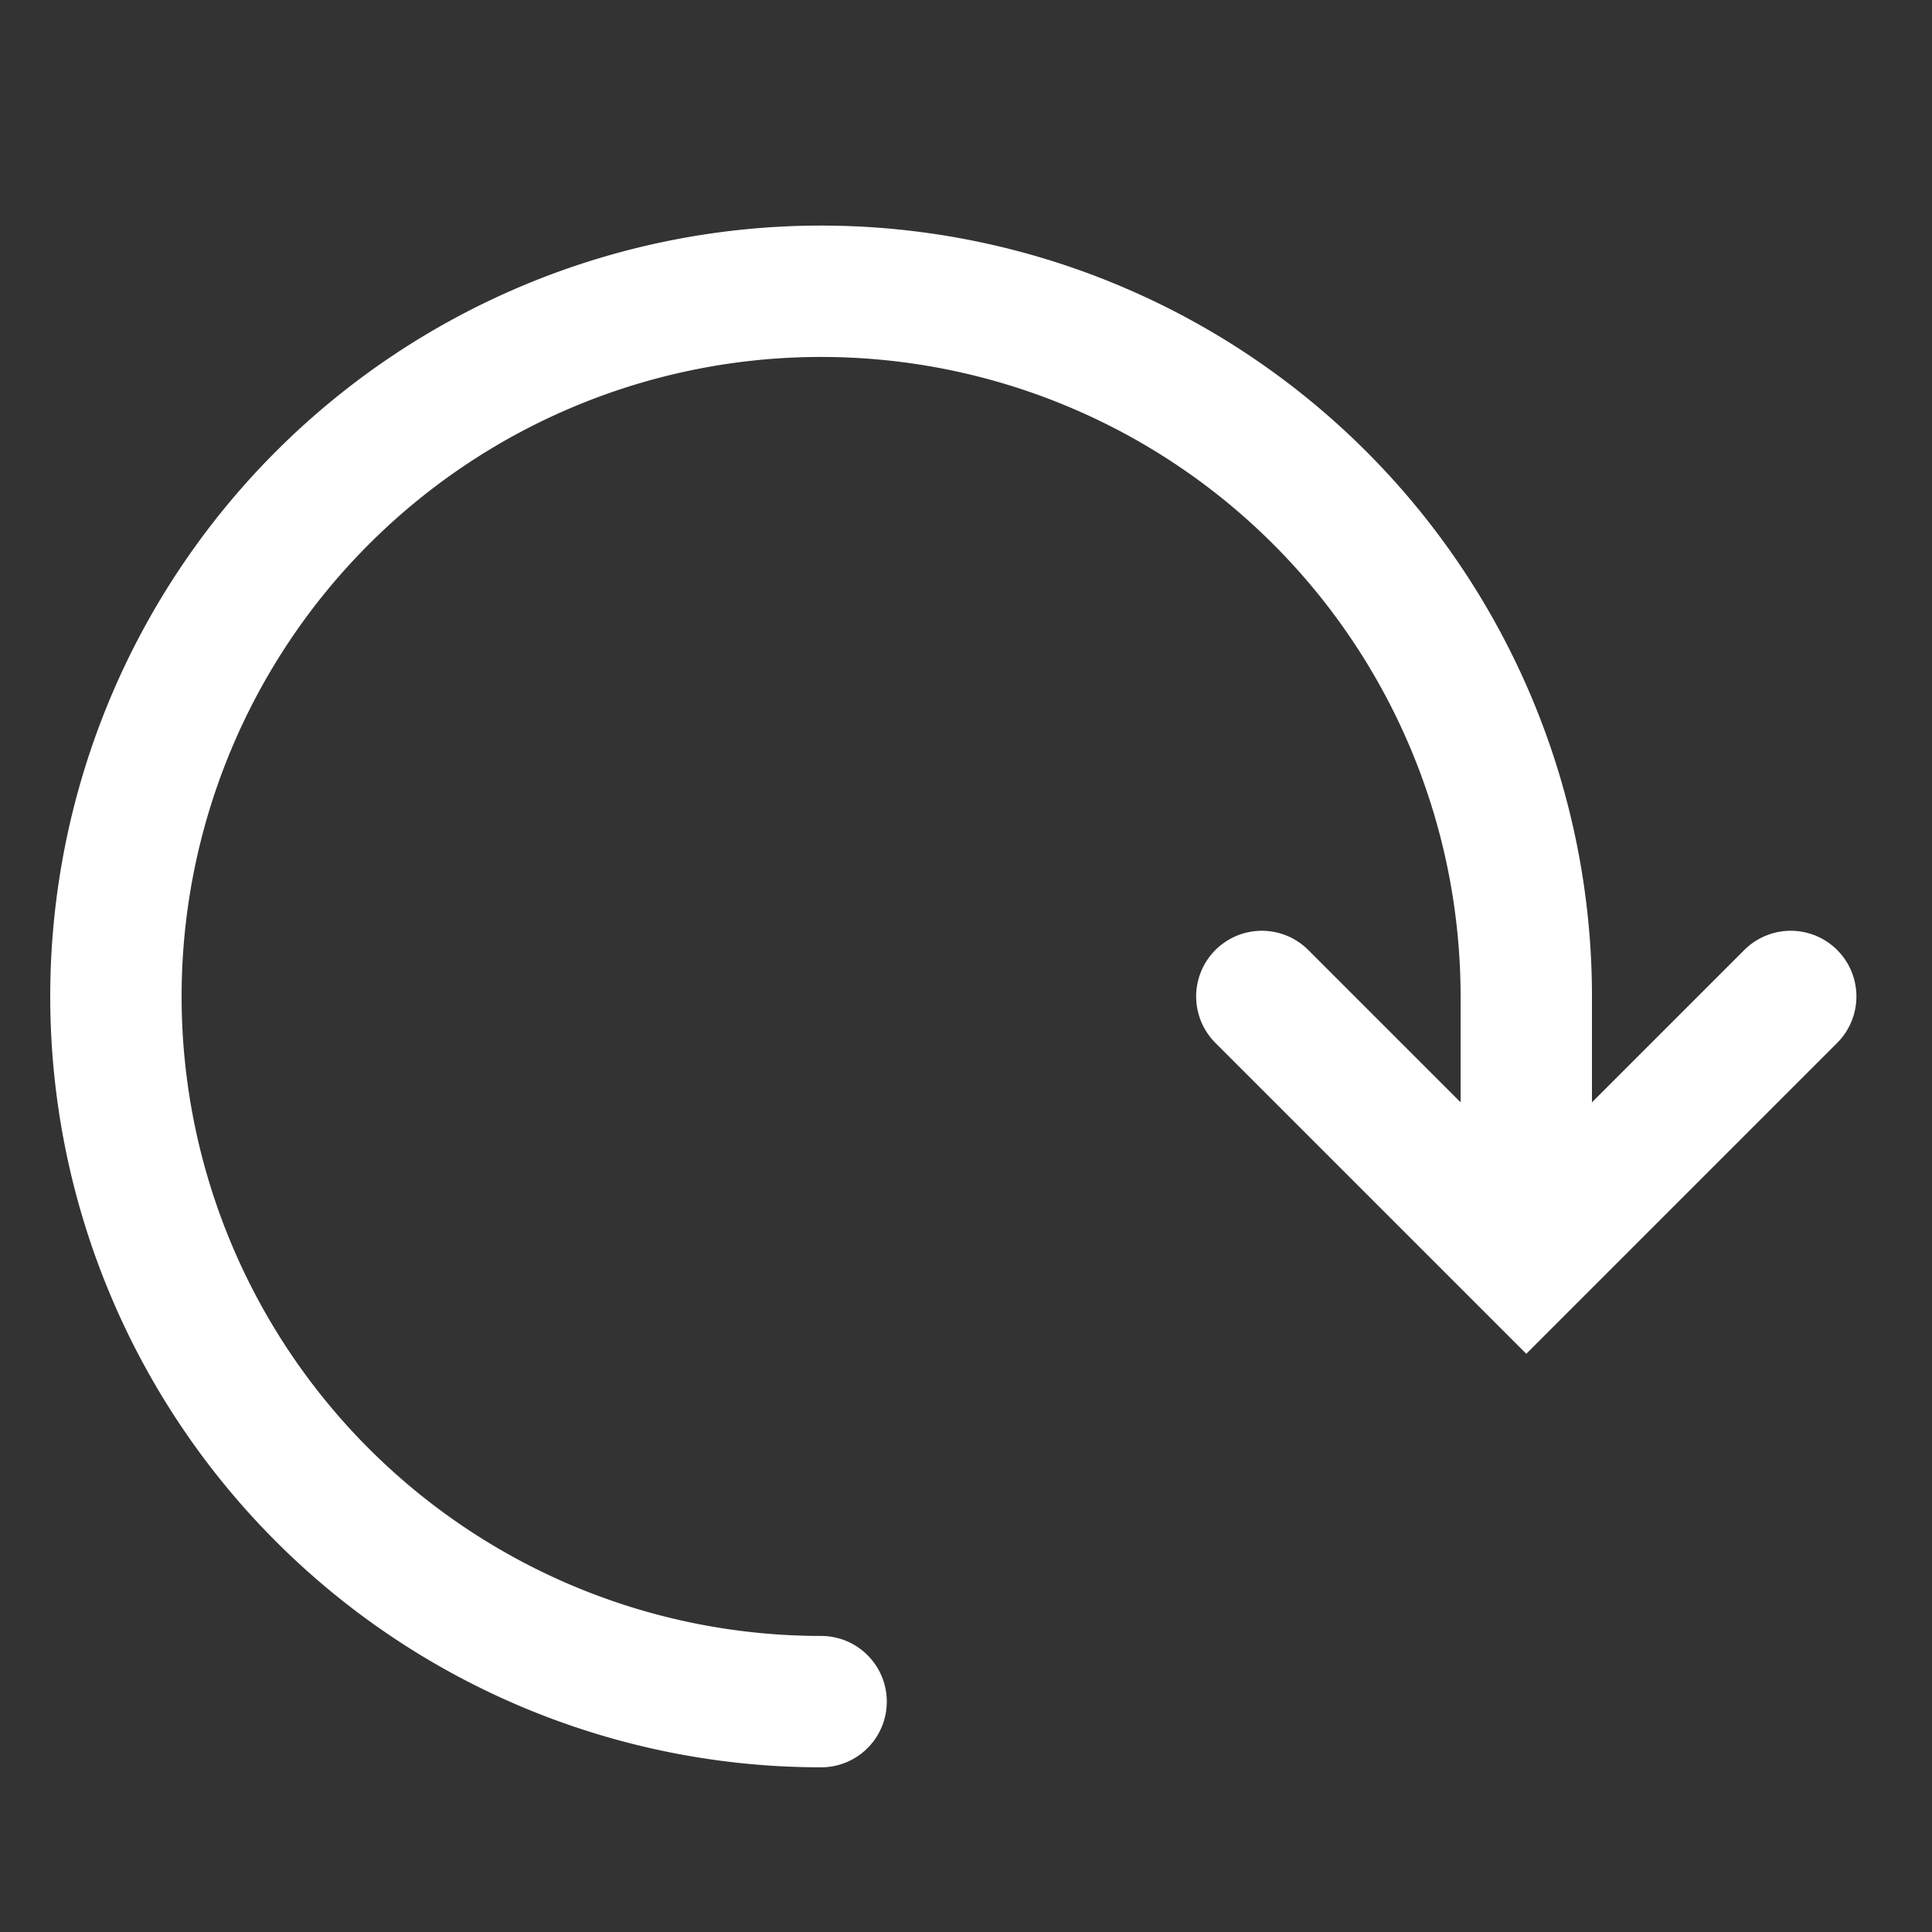 <svg xmlns="http://www.w3.org/2000/svg" width="25" height="25" viewBox="0 0 25 25">
    <rect x="0" y="0" width="25" height="25" fill="#333333" stroke="none"/>
    <path data-name="사각형 1221" style="fill:none" d="M0 0h25v25H0z"/>
    <g data-name="그룹 329">
        <path data-name="패스 25993" d="m33.844 17-3.422 3.422L27 17" transform="translate(-10.672 -4.106)" style="stroke:#fff;stroke-linecap:round;stroke-miterlimit:8;stroke-width:1.7px;fill:none"/>
        <path data-name="패스 25994" d="M10.125 19.25a9.125 9.125 0 1 1 9.125-9.125v2.281" transform="translate(.5 2.769)" style="stroke:#fff;stroke-linecap:round;stroke-miterlimit:8;stroke-width:1.7px;fill:none"/>
    </g>
</svg>
